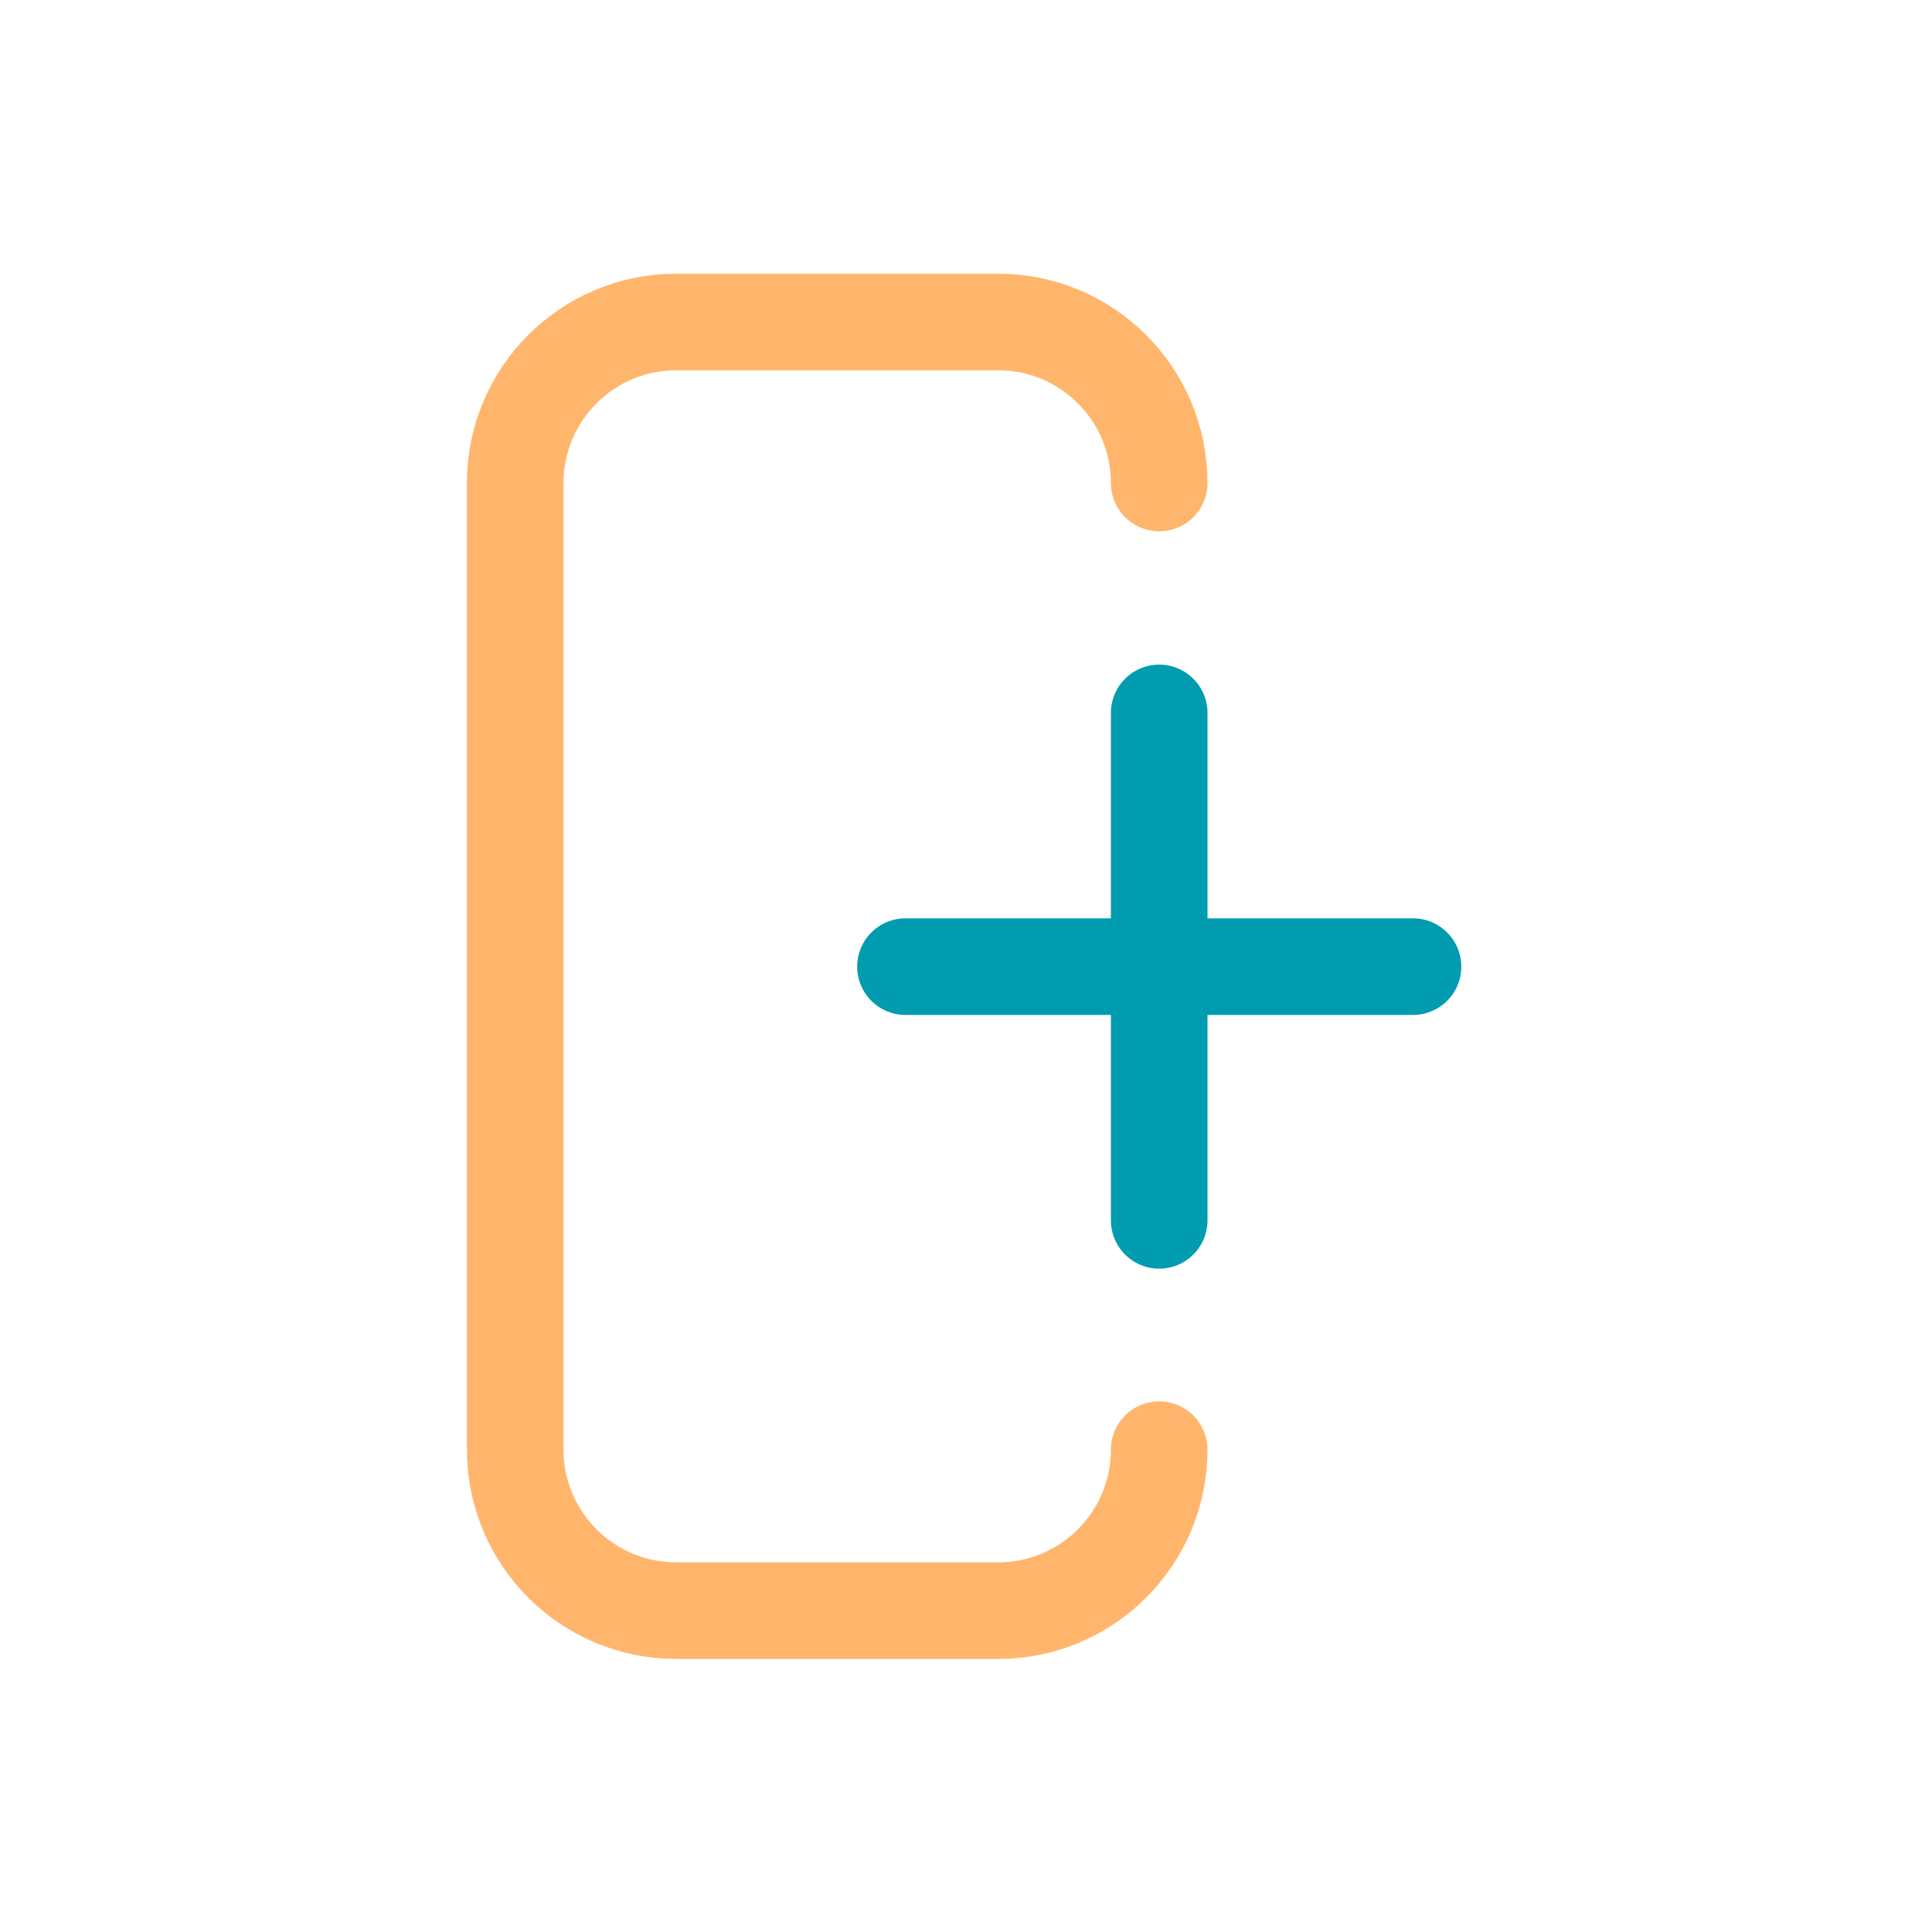 <svg width="30" height="30" viewBox="0 0 30 30" fill="none" xmlns="http://www.w3.org/2000/svg">
<path d="M18 22.51C18 23.89 16.88 25.01 15.5 25.01H10.5C9.12 25.01 8 23.89 8 22.51V7.5C8 6.12 9.12 5 10.5 5H15.5C16.88 5 18 6.12 18 7.5" stroke="#FFB66C" stroke-width="1.5" stroke-linecap="round" stroke-linejoin="round"/>
<path d="M18 15.01V11.07M18 15.01H21.941M18 15.01V18.95M18 15.01H14.06" stroke="#019CB0" stroke-width="1.5" stroke-linecap="round" stroke-linejoin="round"/>
</svg>
